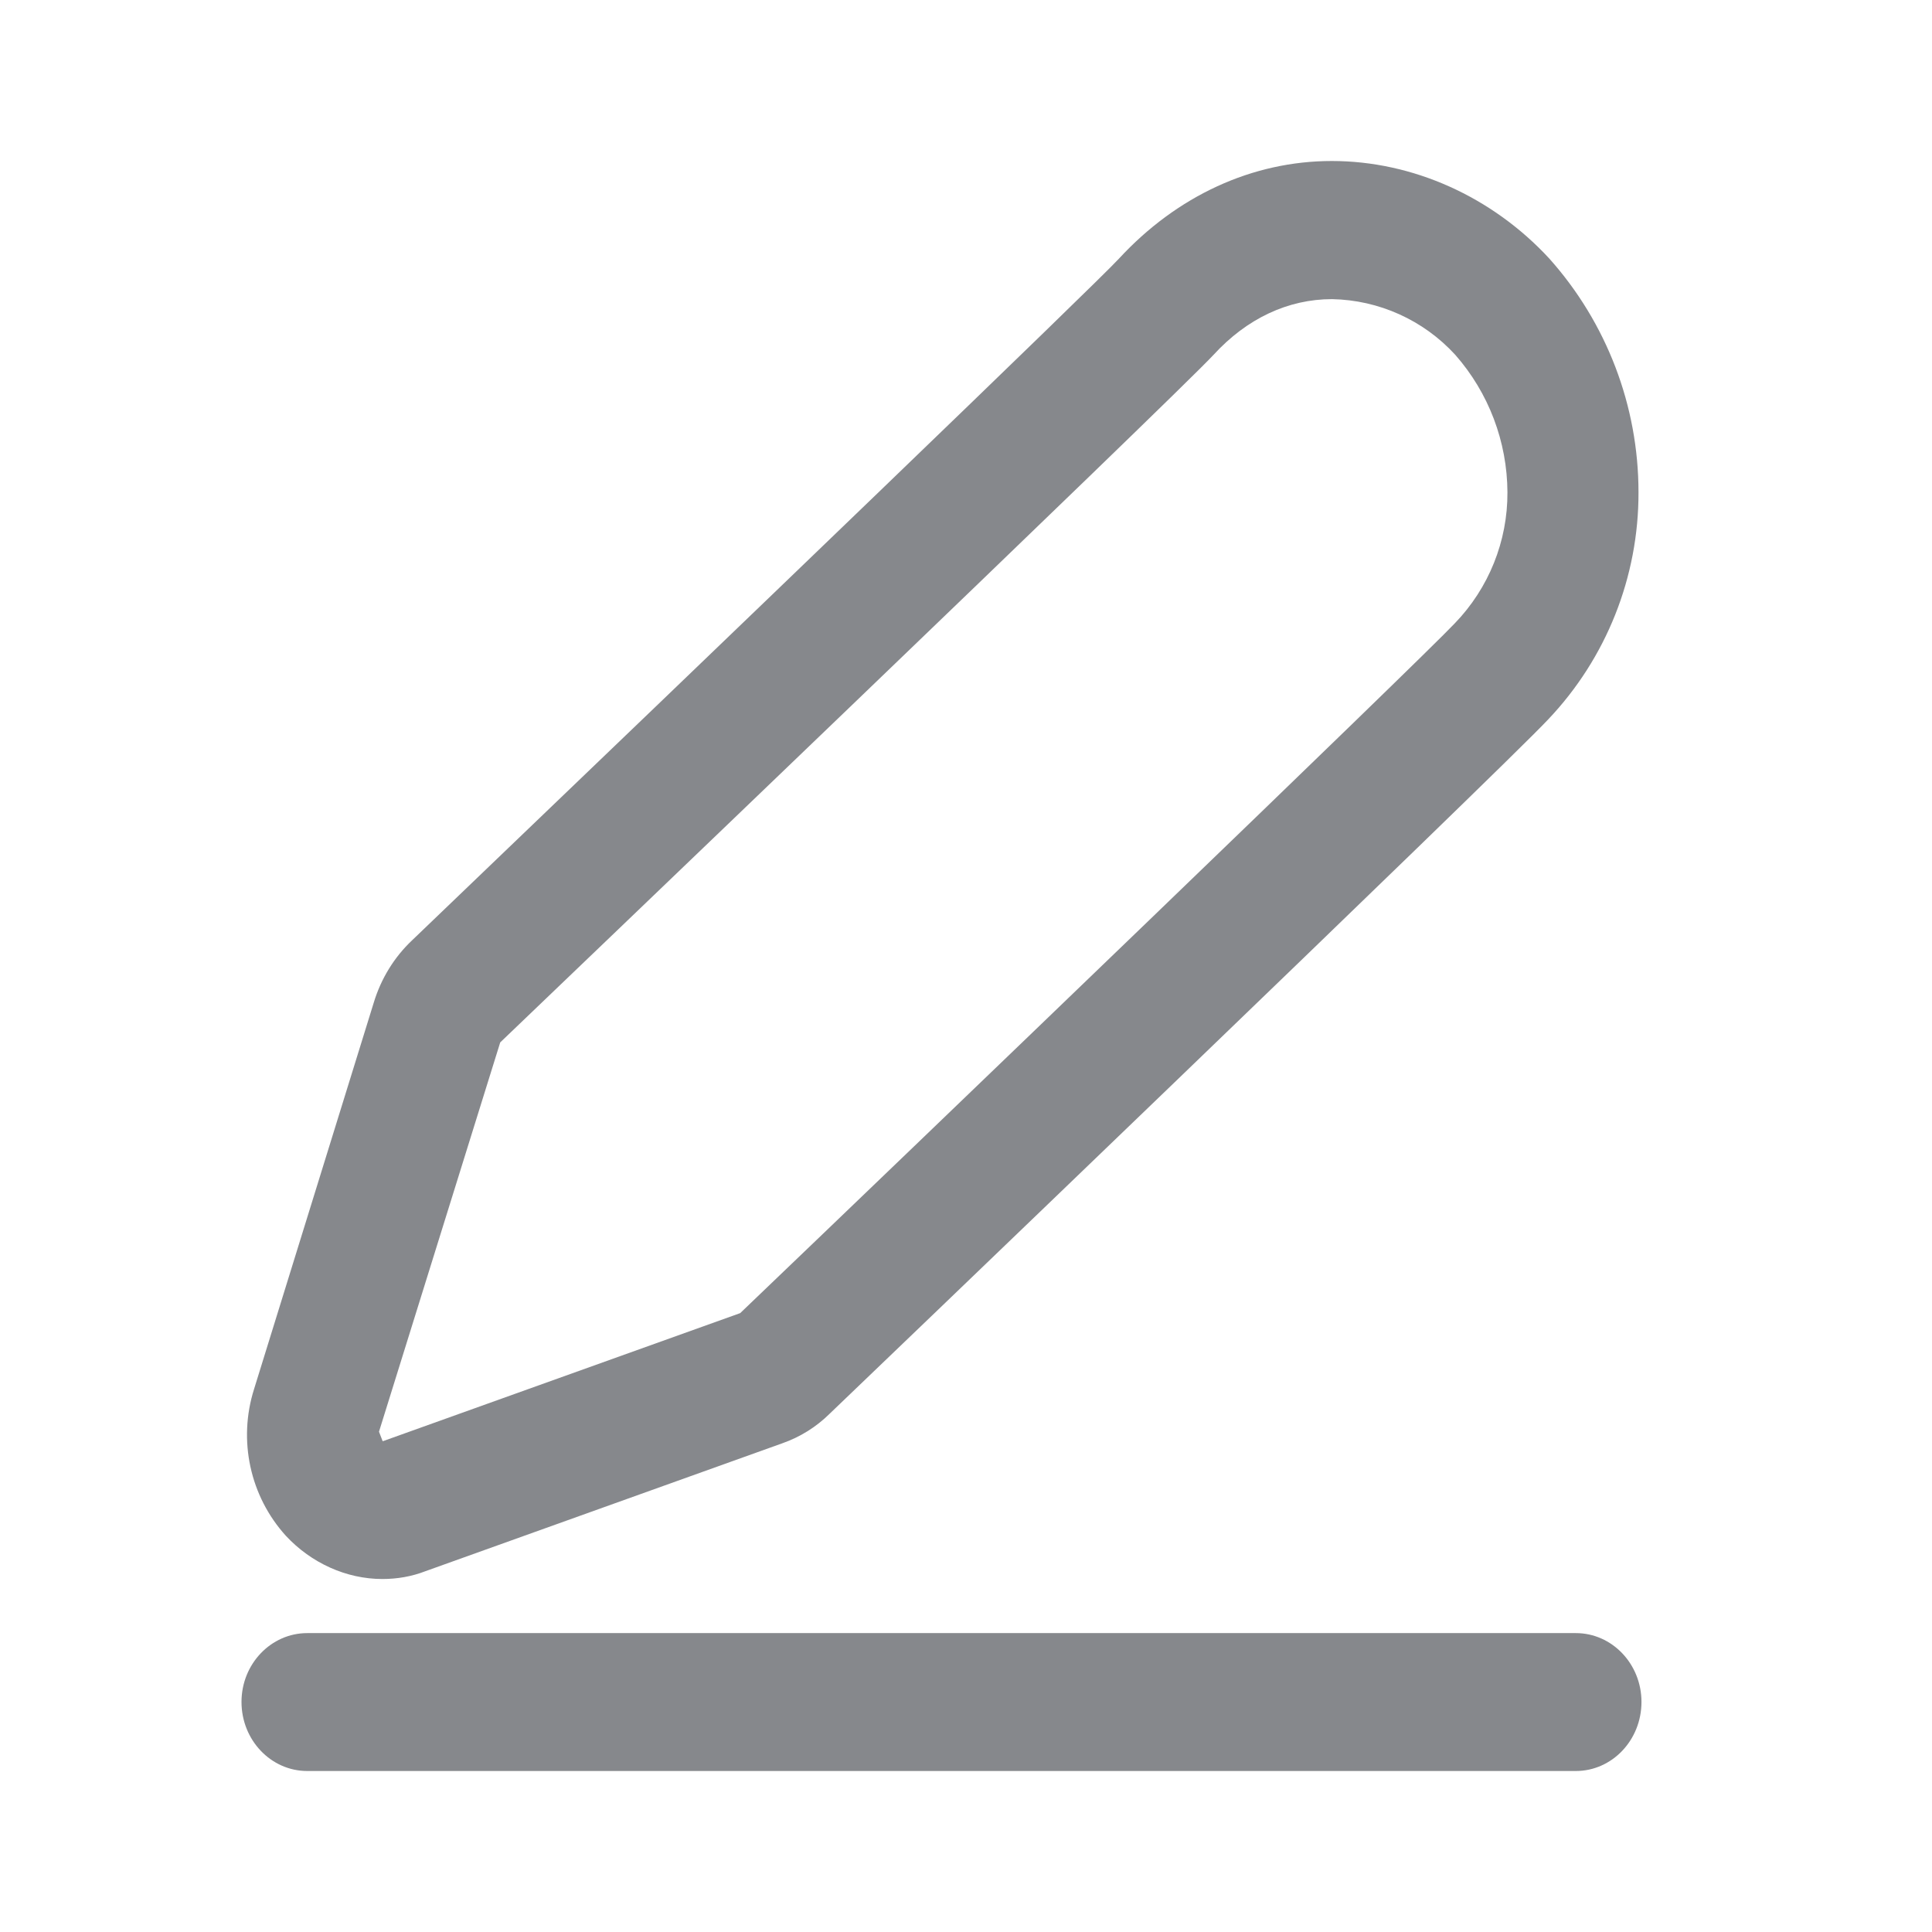 <svg width="24" height="24" viewBox="0 0 24 24" fill="none" xmlns="http://www.w3.org/2000/svg">
<path fill-rule="evenodd" clip-rule="evenodd" d="M19.576 20.287C20.025 20.287 20.391 20.67 20.391 21.142C20.391 21.617 20.025 22 19.576 22L3.816 22C3.367 22 3 21.617 3 21.142C3 20.67 3.367 20.287 3.816 20.287L19.576 20.287ZM6.214 12.949L4.708 17.785L4.753 17.902H4.759L9.195 16.312C11.338 14.262 17.646 8.197 18.073 7.742C18.493 7.307 18.729 6.724 18.726 6.115C18.723 5.486 18.493 4.88 18.078 4.408C17.683 3.976 17.129 3.727 16.547 3.716C16.001 3.716 15.489 3.956 15.075 4.408C14.586 4.934 6.555 12.623 6.214 12.949ZM4.75 19.615C4.304 19.615 3.867 19.418 3.551 19.078C3.105 18.586 2.955 17.891 3.156 17.256L4.643 12.455C4.733 12.157 4.898 11.889 5.12 11.68C9.152 7.816 13.602 3.536 13.898 3.215C14.62 2.432 15.557 2 16.544 2C17.55 2 18.536 2.443 19.246 3.212C19.959 4.01 20.354 5.043 20.354 6.115C20.357 7.167 19.954 8.177 19.232 8.937C18.672 9.538 10.389 17.485 10.306 17.562C10.138 17.728 9.939 17.851 9.721 17.928L5.285 19.518C5.114 19.584 4.935 19.615 4.75 19.615Z" fill="#86888C"/>
</svg>
